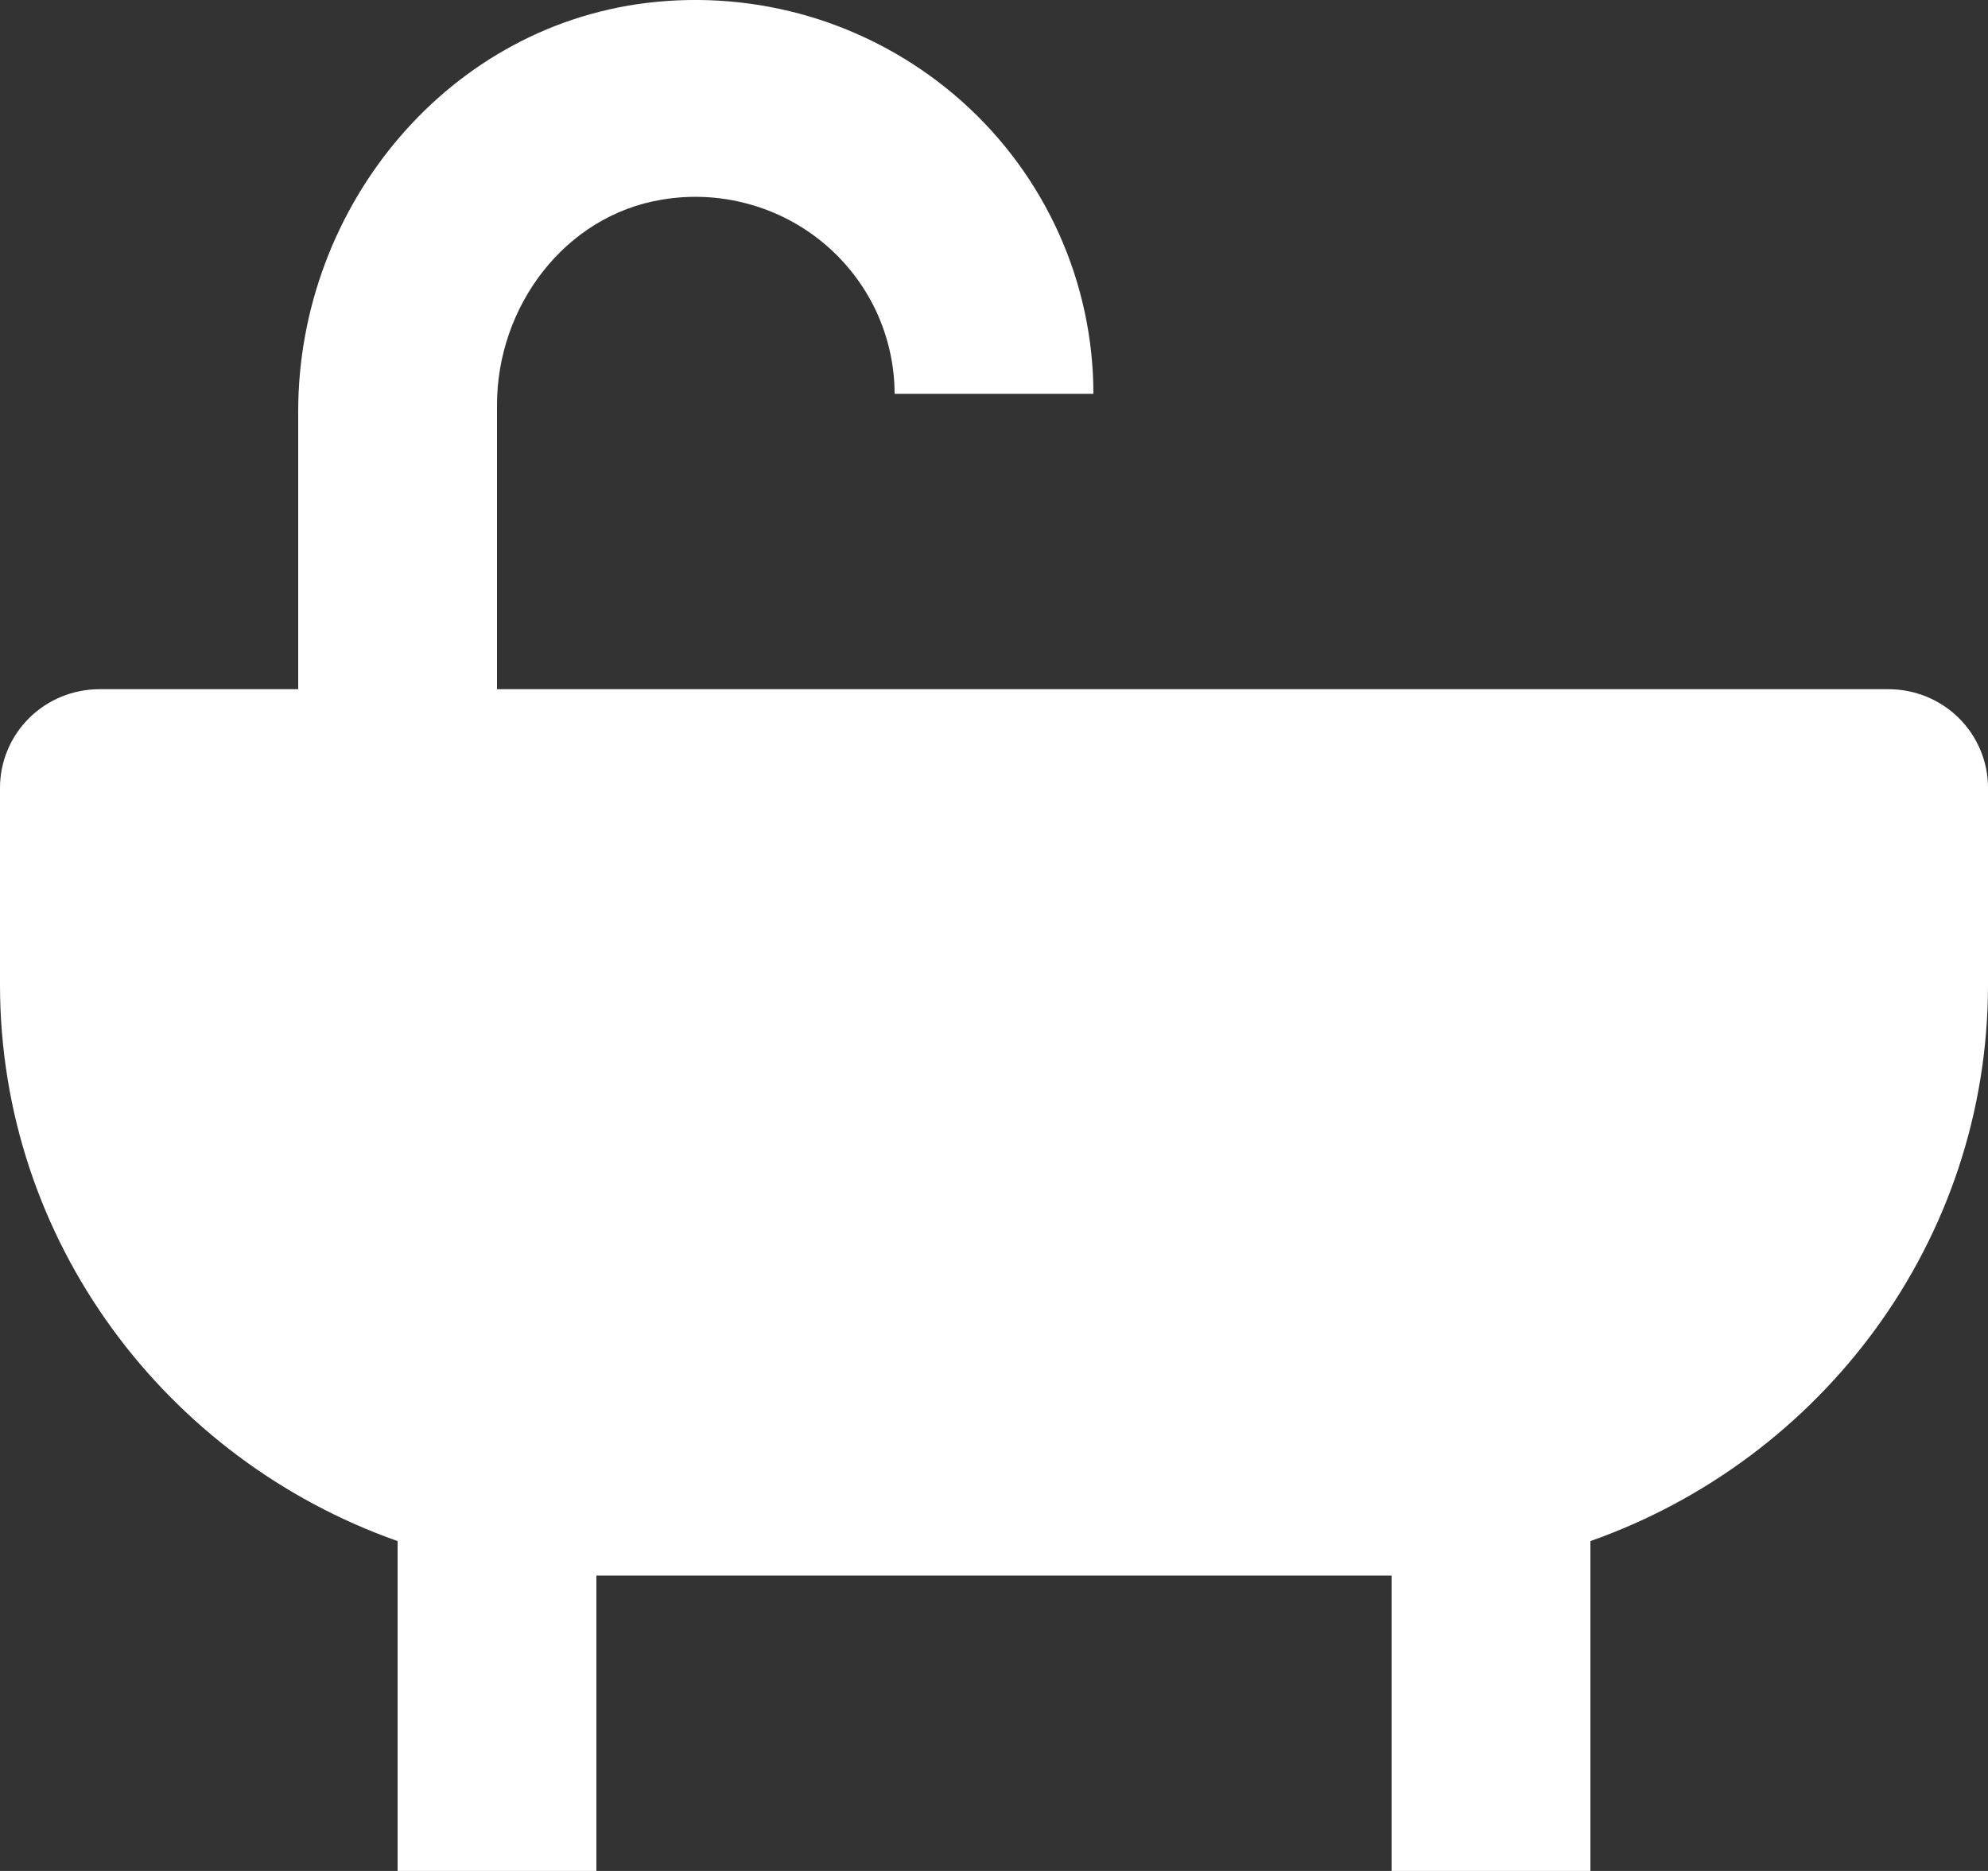 <svg width="17" height="16" viewBox="0 0 17 16" fill="none" xmlns="http://www.w3.org/2000/svg">
<rect x="0" y="0" width="17" height="16" fill="#333333" stroke="none"/>
<path d="M16.15 5.894H4.25V3.463C4.25 2.624 4.826 1.844 5.662 1.707C5.906 1.666 6.156 1.678 6.395 1.743C6.634 1.807 6.856 1.923 7.045 2.081C7.234 2.239 7.386 2.436 7.491 2.658C7.595 2.881 7.65 3.123 7.65 3.368H9.35C9.35 2.898 9.25 2.432 9.057 2.002C8.864 1.572 8.583 1.187 8.231 0.872C7.878 0.556 7.463 0.317 7.012 0.169C6.561 0.022 6.084 -0.03 5.612 0.016C3.845 0.187 2.55 1.759 2.55 3.518V5.894H0.85C0.625 5.894 0.408 5.983 0.249 6.141C0.09 6.299 0 6.513 0 6.737V8.421C0 10.615 1.423 12.482 3.4 13.179V16H5.1V13.474H11.9V16H13.6V13.179C15.577 12.482 17 10.615 17 8.421V6.737C17 6.513 16.91 6.299 16.751 6.141C16.592 5.983 16.375 5.894 16.15 5.894Z" fill="white"/>
</svg>
